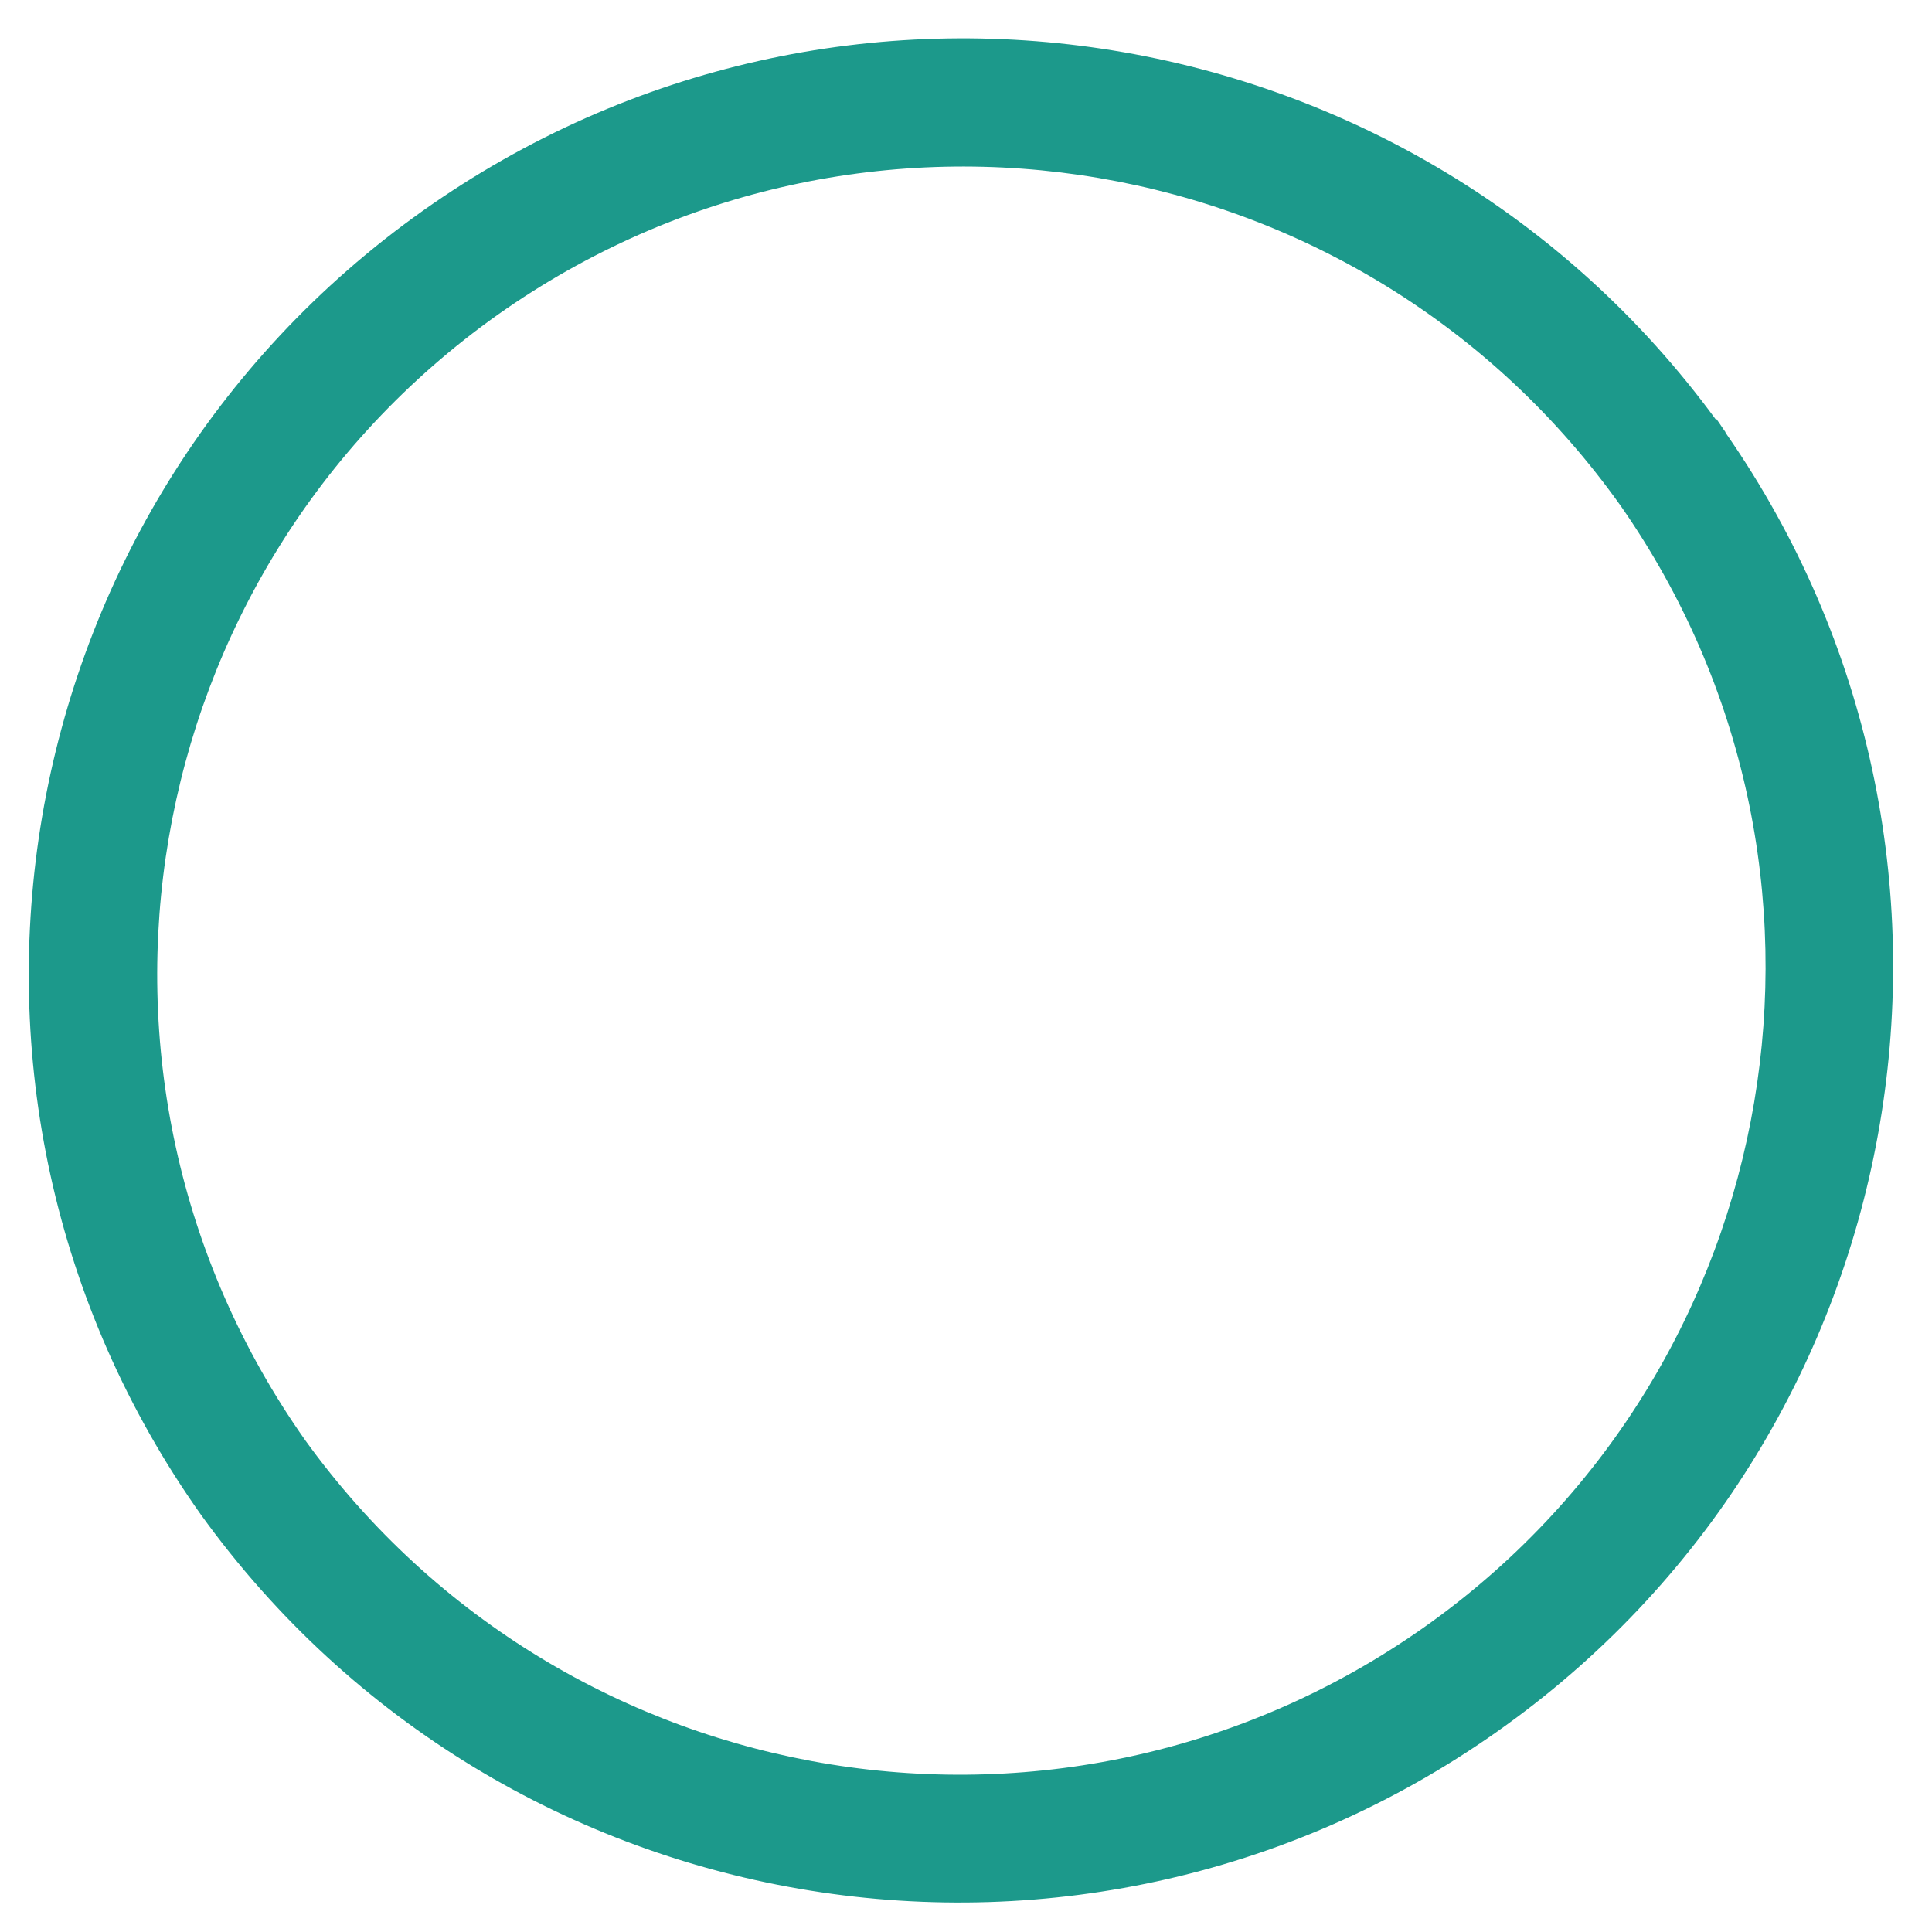 <?xml version="1.0" encoding="utf-8"?>
<!-- Generator: Adobe Illustrator 21.1.0, SVG Export Plug-In . SVG Version: 6.00 Build 0)  -->
<svg version="1.1" id="Layer_1" xmlns="http://www.w3.org/2000/svg" xmlns:xlink="http://www.w3.org/1999/xlink" x="0px" y="0px"
	 viewBox="0 0 200 200" style="enable-background:new 0 0 200 200;" xml:space="preserve">
<style type="text/css">
	.st0{clip-path:url(#SVGID_2_);}
	.st1{clip-path:url(#SVGID_4_);fill:#1C998B;}
</style>
<g>
	<defs>
		<path id="SVGID_1_" d="M148.2,167.9c-37.4,27-89.6,18.6-116.6-18.8l0,0C5,111.4,13.9,59.3,51.5,32.6C89.1,6,141.1,14.8,167.8,52.4
			C193.8,89.7,185.1,141.2,148.2,167.9 M178.7,44.9L178.7,44.9c0-0.1-0.1-0.1-0.1-0.2c-0.3-0.4-0.6-0.9-0.9-1.3l-0.1,0
			C146.5,1,87-8.8,43.8,21.8c-43.6,30.9-53.9,91.4-23,135l0.5-0.4l-0.5,0.4c31.3,43.4,91.8,53.1,135.1,21.8
			C198.7,147.7,208.7,88.1,178.7,44.9"/>
	</defs>
	<clipPath id="SVGID_2_">
		<use xlink:href="#SVGID_1_"  style="overflow:visible;"/>
	</clipPath>
	<g class="st0">
		<defs>
			<rect id="SVGID_3_" x="-507.5" y="-2741.6" width="8965.2" height="8591.6"/>
		</defs>
		<clipPath id="SVGID_4_">
			<use xlink:href="#SVGID_3_"  style="overflow:visible;"/>
		</clipPath>
		<rect x="-28.1" y="-27.1" class="st1" width="255.3" height="255.3"/>
	</g>
</g>
</svg>
